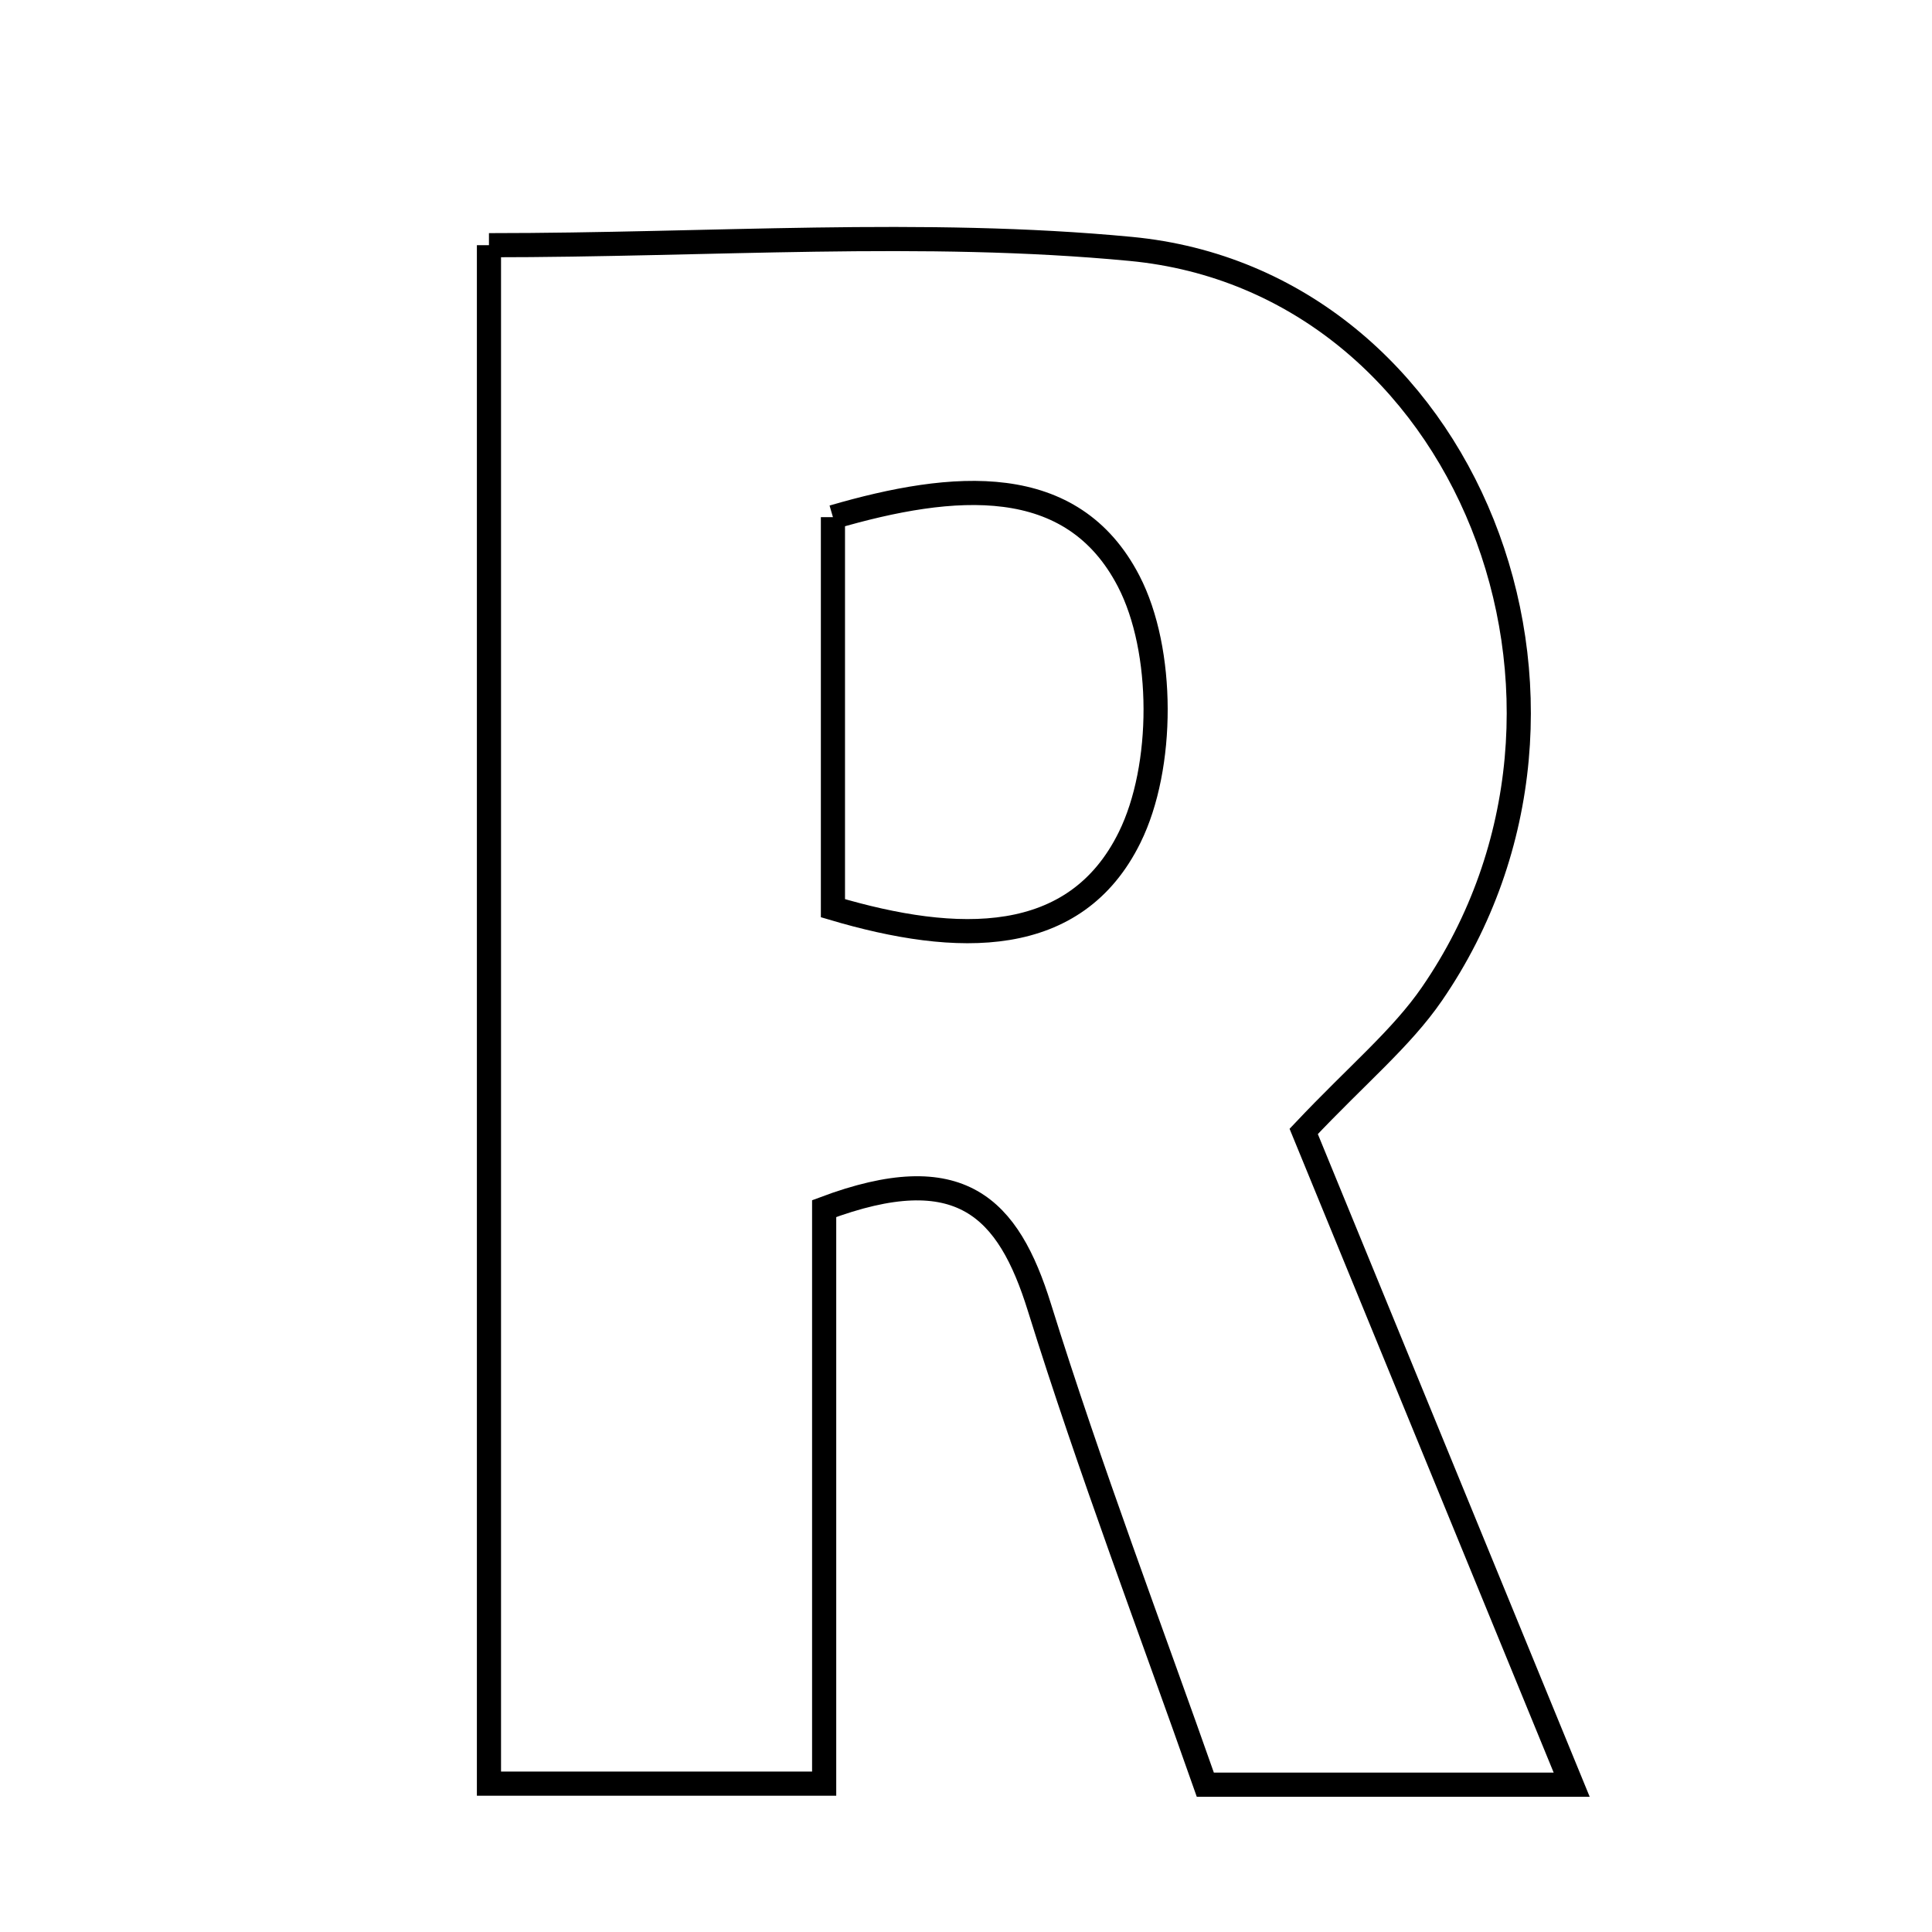 <svg xmlns="http://www.w3.org/2000/svg" viewBox="0.0 0.0 24.0 24.0" height="200px" width="200px"><path fill="none" stroke="black" stroke-width=".3" stroke-opacity="1.0"  filling="0" d="M6.074 3.046 C8.836 3.046 11.462 2.846 14.046 3.092 C18.221 3.488 20.278 8.727 17.788 12.347 C17.408 12.899 16.869 13.341 16.195 14.055 C17.248 16.621 18.337 19.276 19.524 22.17 C17.871 22.17 16.548 22.17 14.973 22.17 C14.295 20.24 13.541 18.26 12.912 16.241 C12.526 14.999 11.931 14.379 10.238 15.014 C10.238 17.254 10.238 19.631 10.238 22.157 C8.669 22.157 7.456 22.157 6.074 22.157 C6.074 15.862 6.074 9.664 6.074 3.046"></path>
<path fill="none" stroke="black" stroke-width=".3" stroke-opacity="1.0"  filling="0" d="M10.347 6.424 C11.848 5.987 13.317 5.86 14.021 7.22 C14.466 8.079 14.464 9.528 14.033 10.402 C13.358 11.773 11.897 11.742 10.347 11.282 C10.347 9.659 10.347 8.08 10.347 6.424"></path></svg>